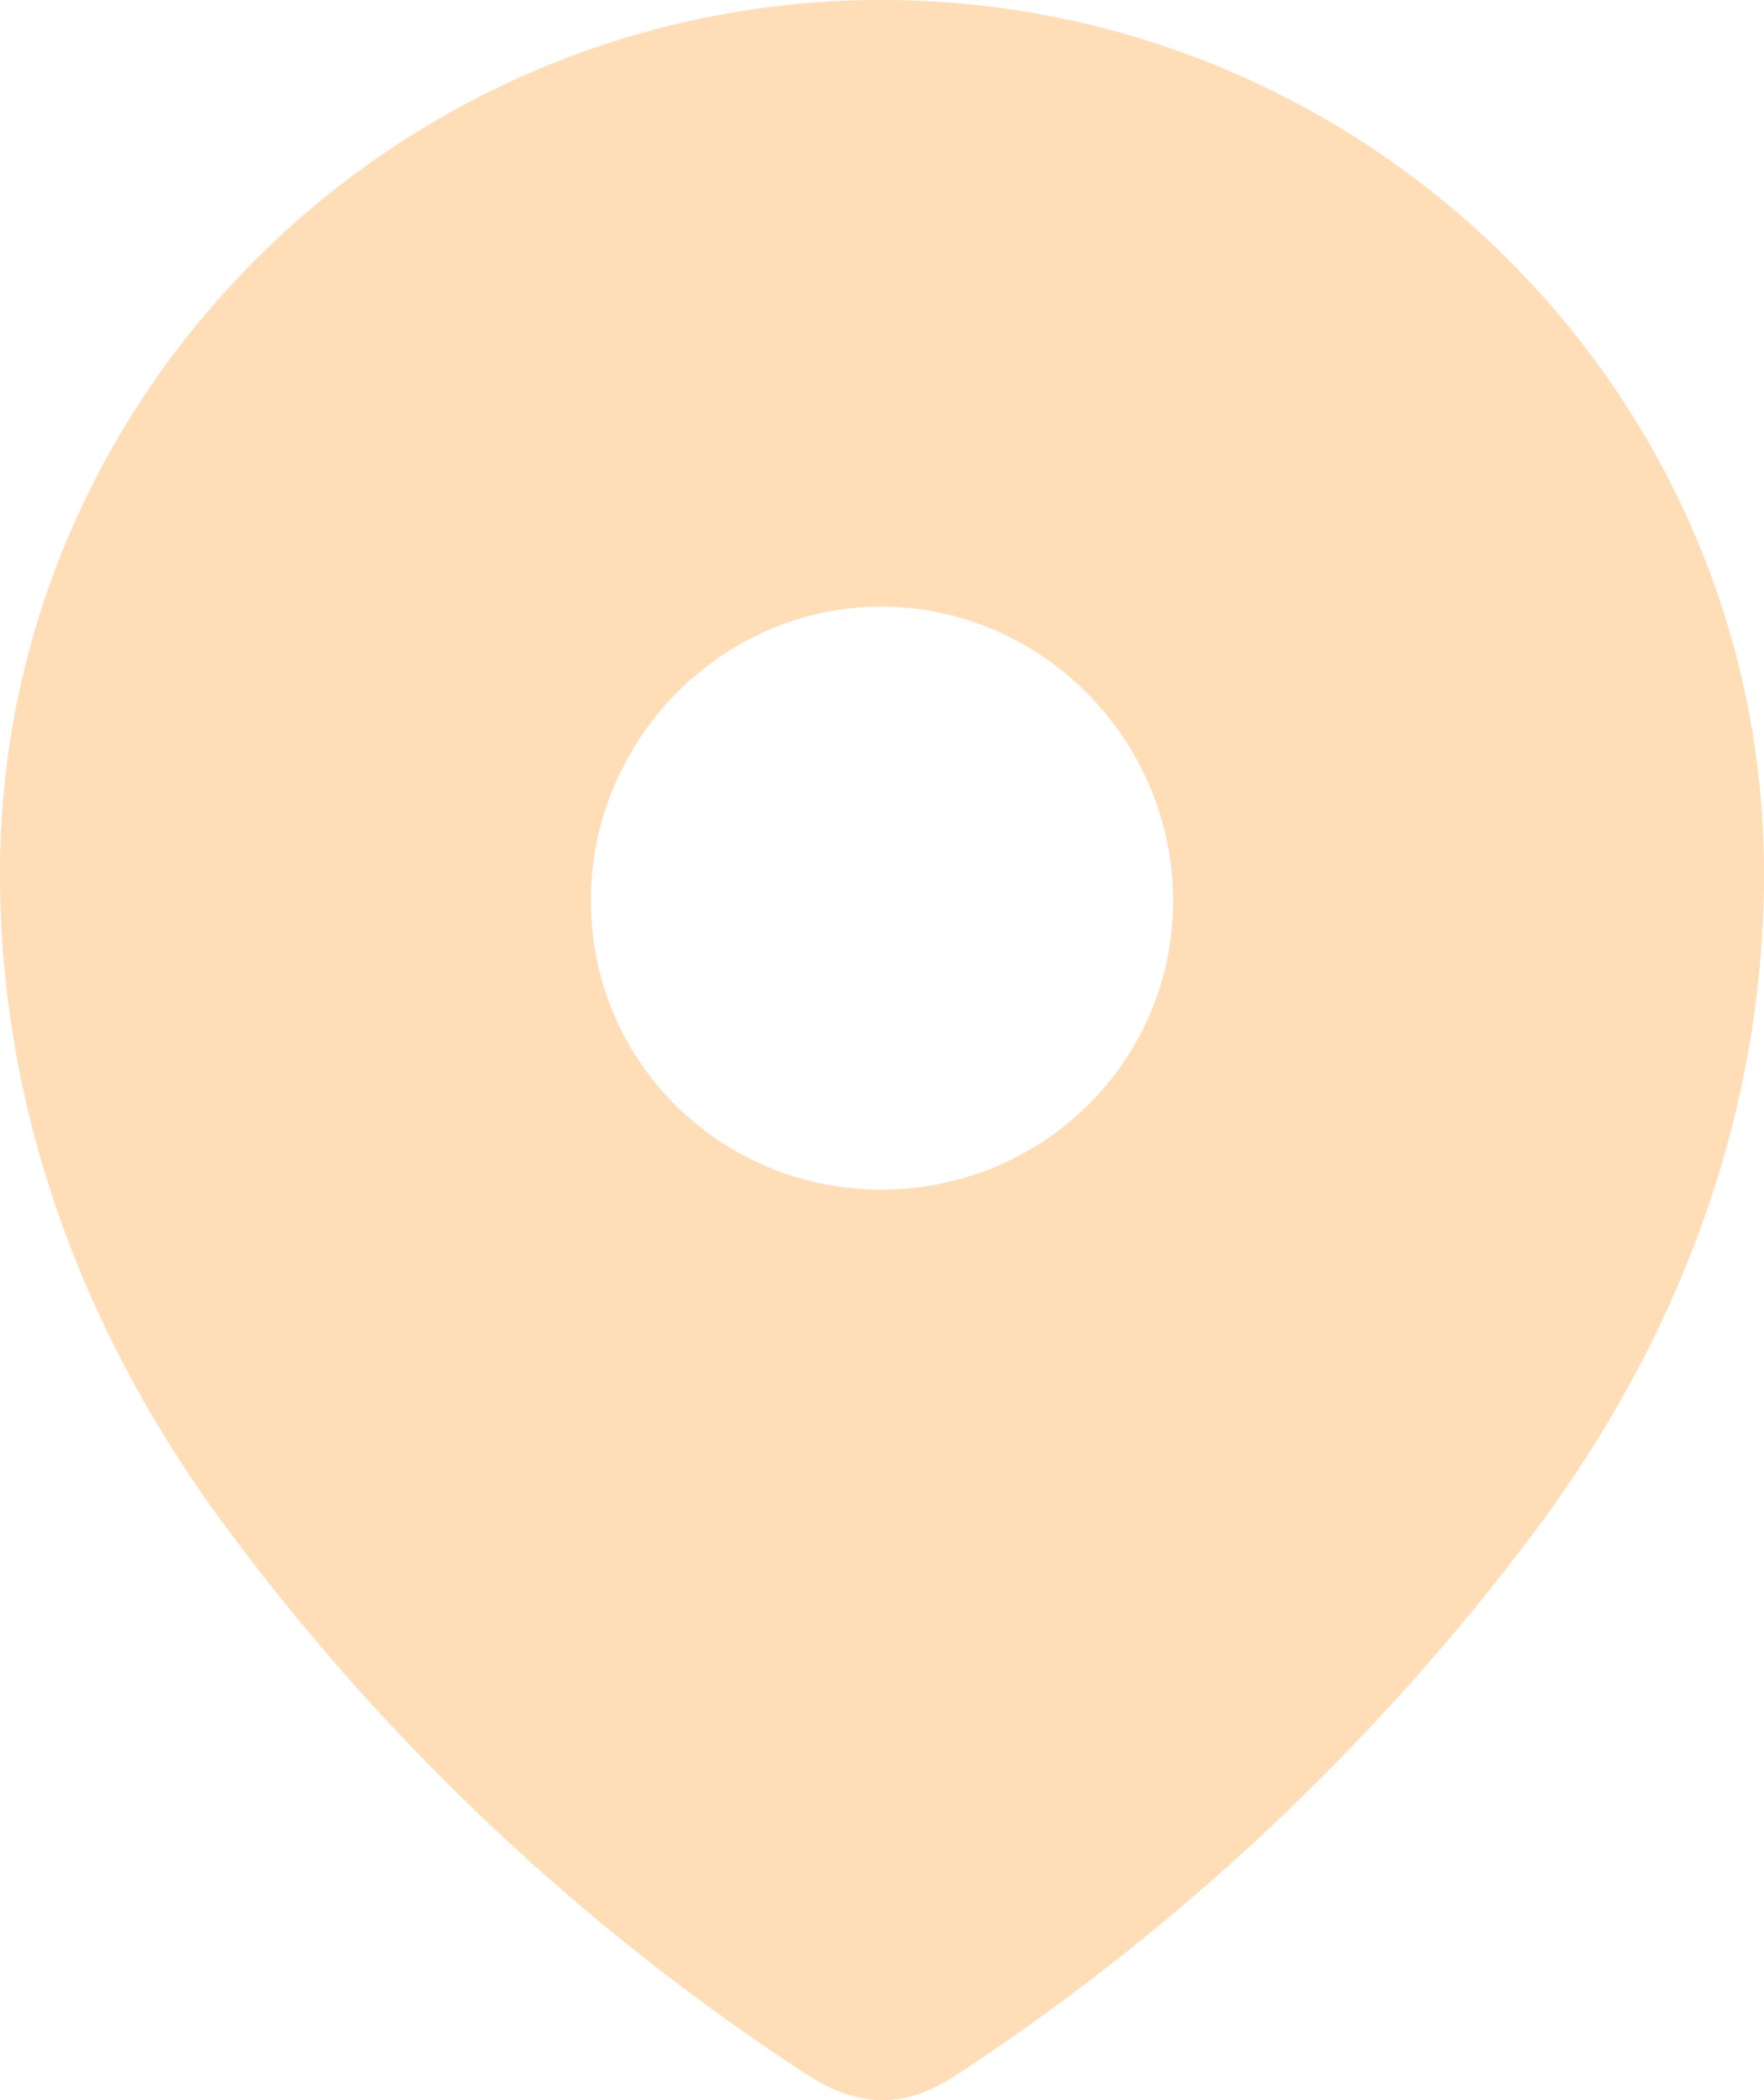 <svg width="21" height="25" viewBox="0 0 21 25" fill="none" xmlns="http://www.w3.org/2000/svg">
<path fill-rule="evenodd" clip-rule="evenodd" d="M0 10.397C0 4.647 4.748 0 10.492 0C16.252 0 21 4.647 21 10.397C21 13.295 19.959 15.985 18.245 18.265C16.354 20.779 14.023 22.971 11.4 24.691C10.8 25.088 10.258 25.118 9.599 24.691C6.961 22.971 4.63 20.779 2.755 18.265C1.04 15.985 0 13.295 0 10.397ZM7.034 10.721C7.034 12.647 8.587 14.162 10.492 14.162C12.398 14.162 13.966 12.647 13.966 10.721C13.966 8.81 12.398 7.221 10.492 7.221C8.587 7.221 7.034 8.81 7.034 10.721Z" fill="#FFDDB6"/>
</svg>
